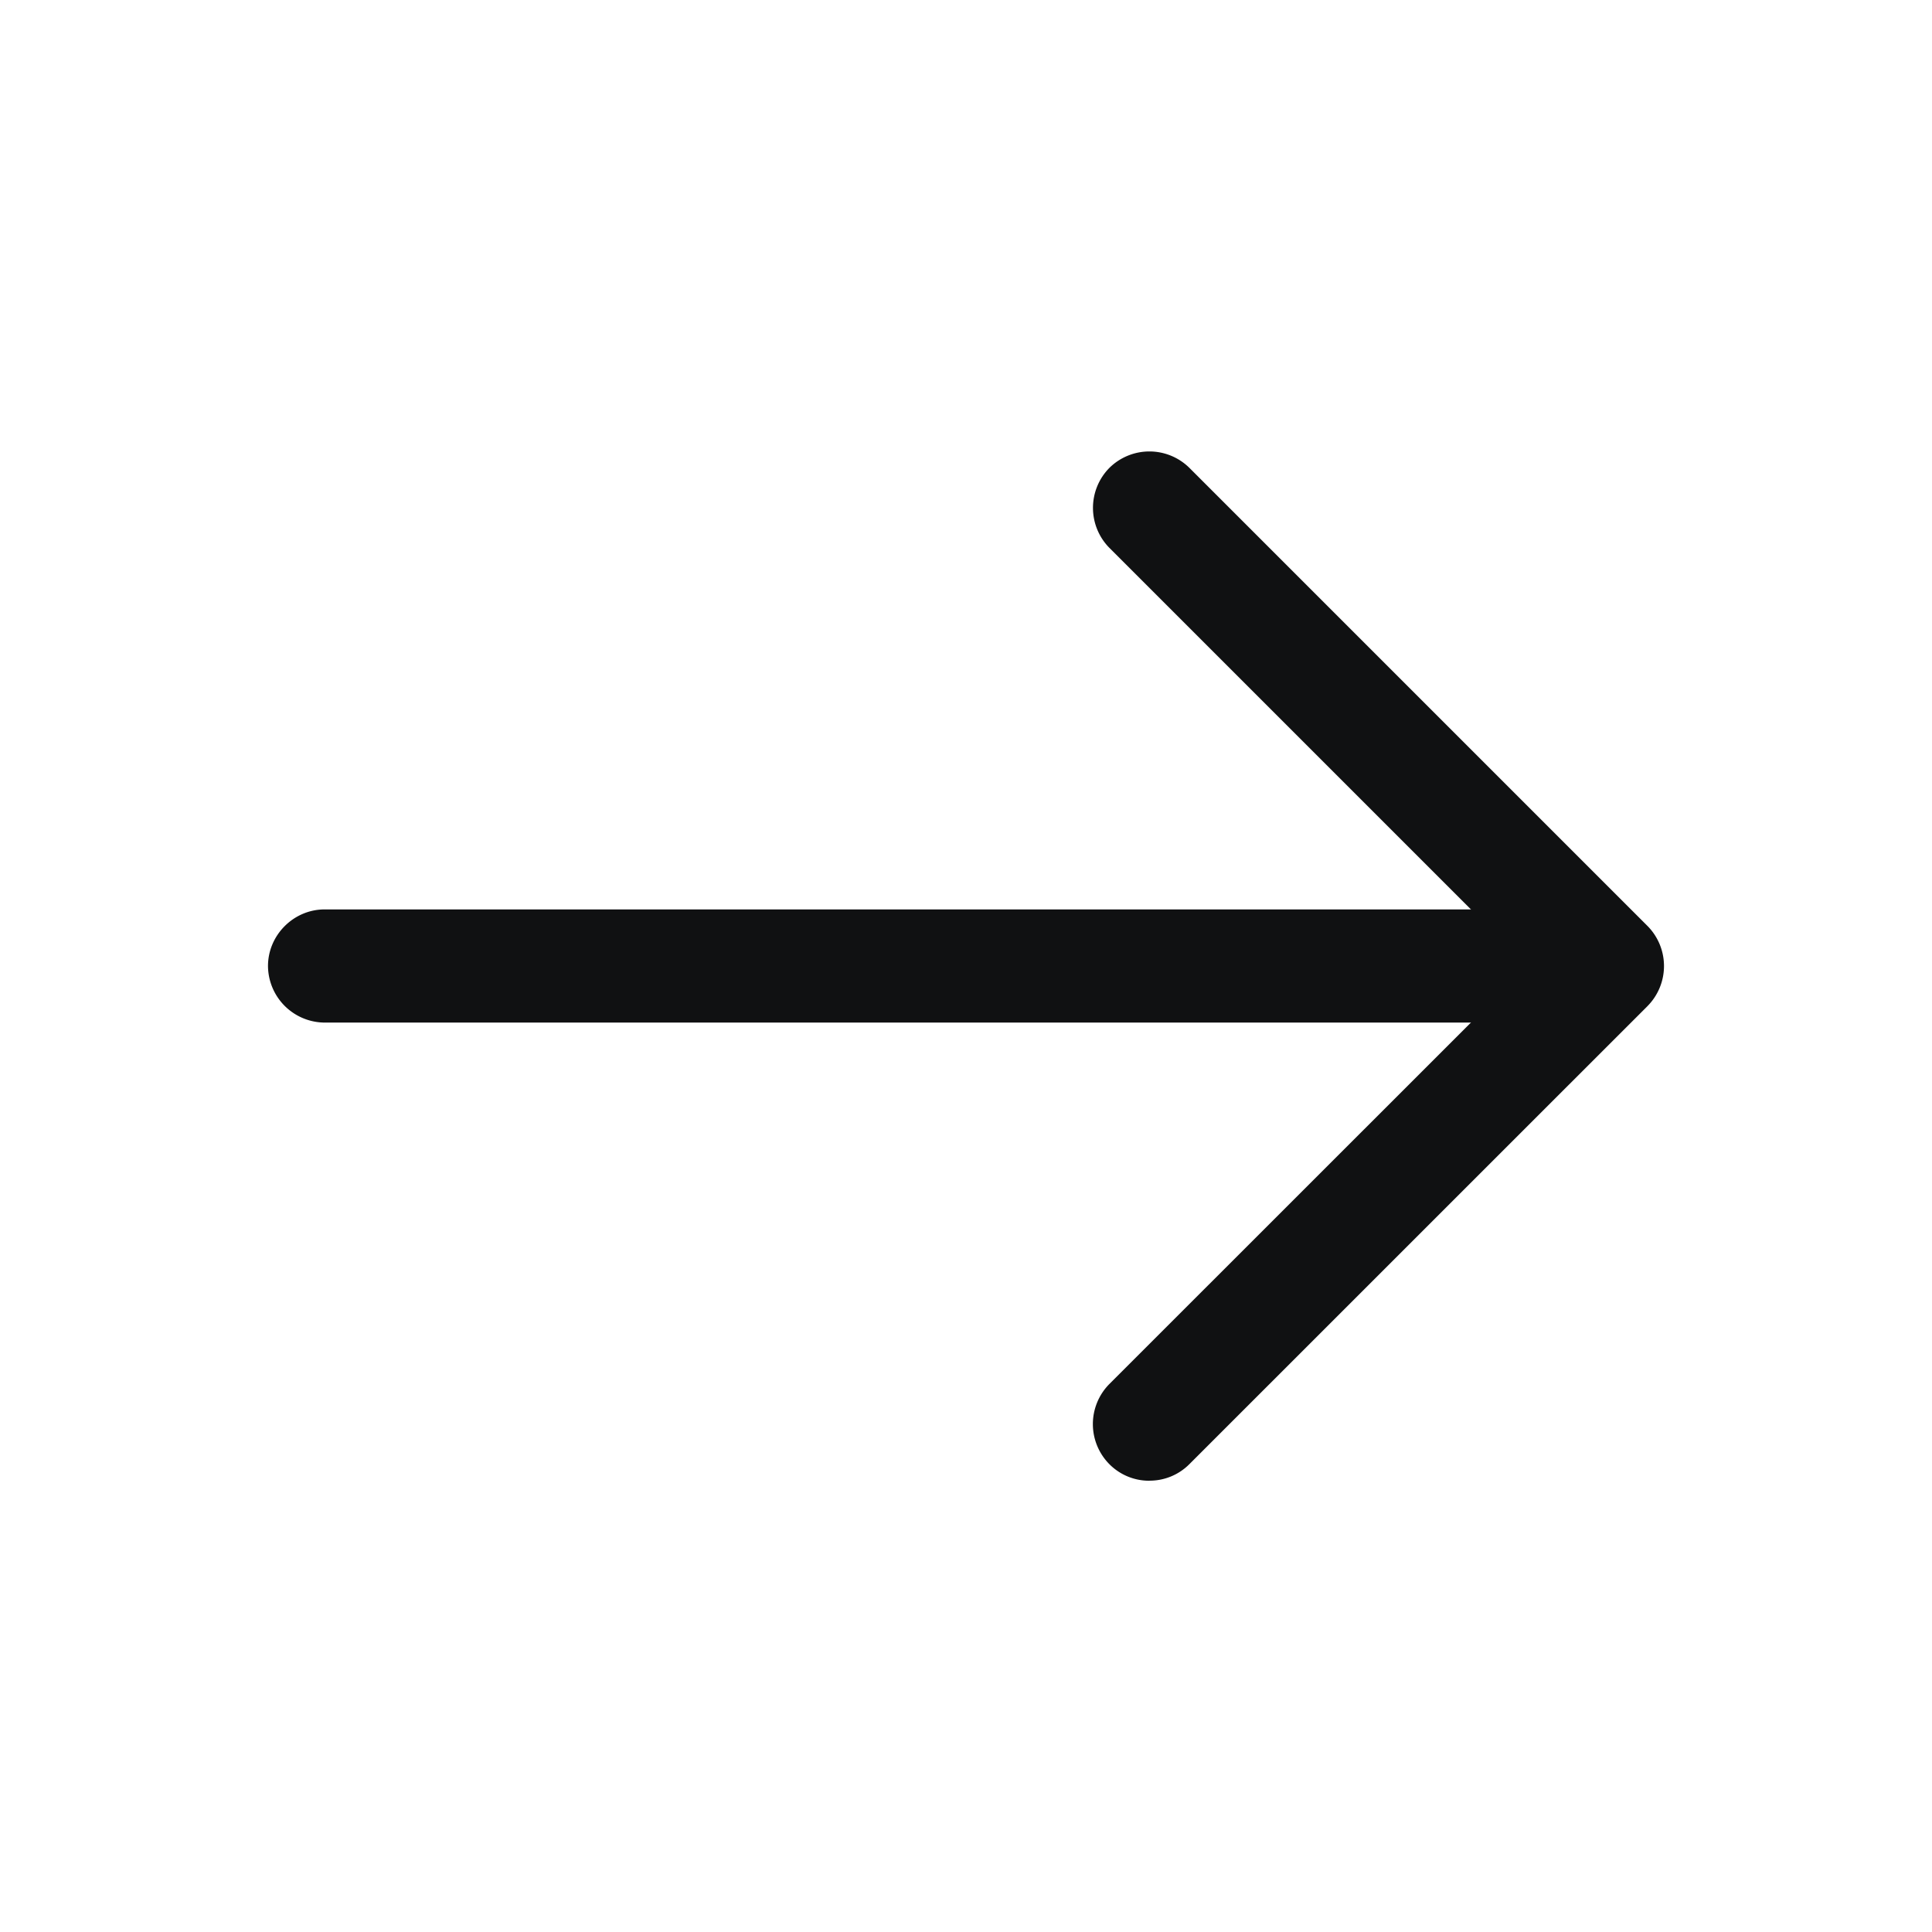 <svg width="28" height="28" fill="none" xmlns="http://www.w3.org/2000/svg"><path d="M16.657 21.46a.811.811 0 01-.58-.241.825.825 0 010-1.16L22.138 14l-6.06-6.06a.825.825 0 010-1.159.825.825 0 011.16 0l6.64 6.64a.825.825 0 010 1.159l-6.64 6.639a.811.811 0 01-.58.24z" fill="#101112"/><path d="M23.11 14.82H4.704a.826.826 0 01-.82-.82c0-.448.372-.82.82-.82h18.408c.448 0 .82.372.82.82 0 .448-.372.82-.82.82z" fill="#101112"/></svg>